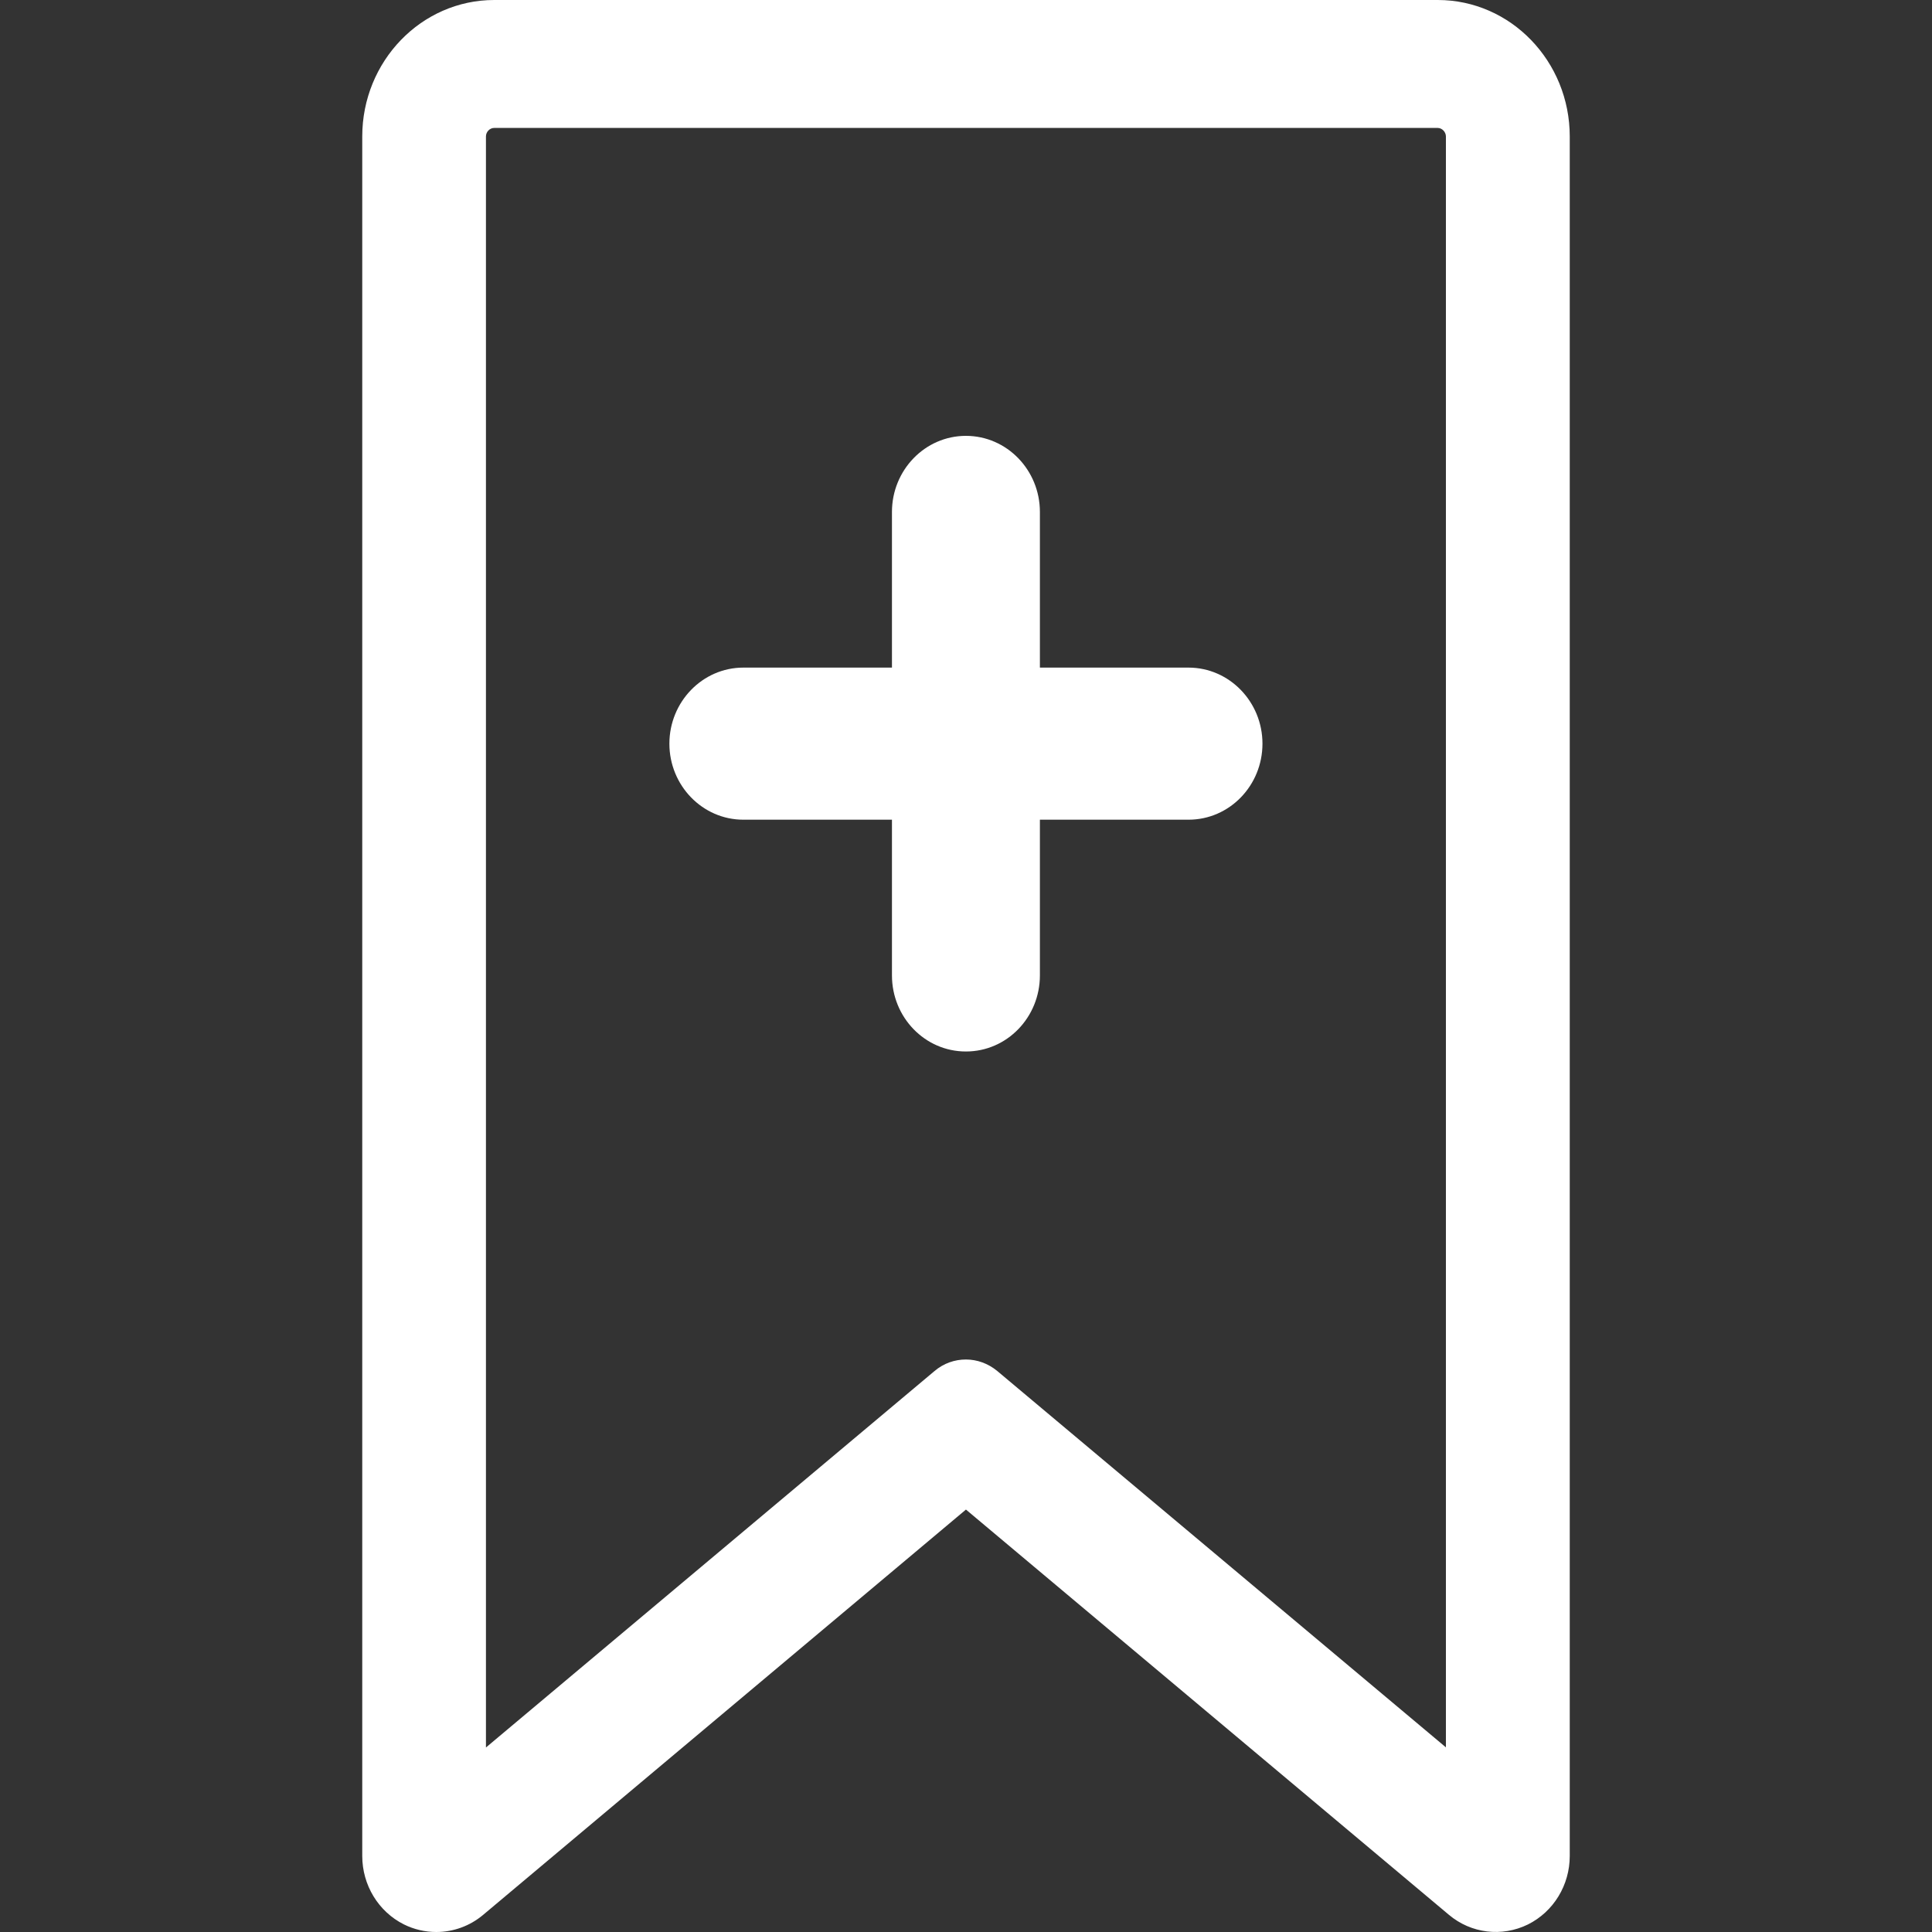 <?xml version="1.0" encoding="UTF-8"?>
<svg width="40px" height="40px" viewBox="0 0 40 40" version="1.1" xmlns="http://www.w3.org/2000/svg" xmlns:xlink="http://www.w3.org/1999/xlink">
    <rect x="0" y="0" width="40" height="40" fill="#333333" stroke="none"/>
    <!-- Generator: Sketch 42 (36781) - http://www.bohemiancoding.com/sketch -->
    <title>Icon /AddBook</title>
    <desc>Created with Sketch.</desc>
    <defs></defs>
    <g id="Symbols" stroke="none" stroke-width="1" fill="none" fill-rule="evenodd">
        <g id="Icon-/AddBook" fill-rule="nonzero" fill="#FFFFFF">
            <path d="M10.002,39.646 C9.728,39.876 9.385,40 9.033,40 C8.802,40 8.573,39.947 8.363,39.843 C7.833,39.578 7.5,39.027 7.5,38.426 L7.5,2.825 C7.5,1.271 8.721,0 10.233,0 L29.767,0 C31.279,0 32.5,1.271 32.5,2.825 L32.5,38.426 C32.5,39.027 32.167,39.578 31.634,39.844 C31.096,40.108 30.457,40.031 29.998,39.644 L19.999,31.254 L10.002,39.646 Z M19.998,28.147 C20.229,28.147 20.456,28.228 20.646,28.384 L29.936,36.177 L29.936,2.825 C29.936,2.732 29.856,2.649 29.767,2.649 L10.23,2.649 C10.141,2.649 10.061,2.729 10.061,2.825 L10.061,36.18 L19.347,28.387 C19.538,28.224 19.768,28.147 19.998,28.147 Z M21.53,20.195 C21.53,21.061 20.849,21.77 19.998,21.77 C19.148,21.77 18.467,21.061 18.467,20.195 L18.467,16.971 L15.391,16.971 C14.542,16.971 13.859,16.261 13.859,15.397 C13.859,14.533 14.542,13.822 15.391,13.822 L18.467,13.822 L18.467,10.599 C18.467,9.735 19.149,9.024 19.998,9.024 C20.848,9.024 21.53,9.735 21.53,10.599 L21.53,13.822 L24.606,13.822 C25.455,13.822 26.138,14.533 26.138,15.397 C26.138,16.262 25.457,16.971 24.606,16.971 L21.53,16.971 L21.53,20.195 Z" id="Page-1"></path>
        </g>
    </g>
</svg>